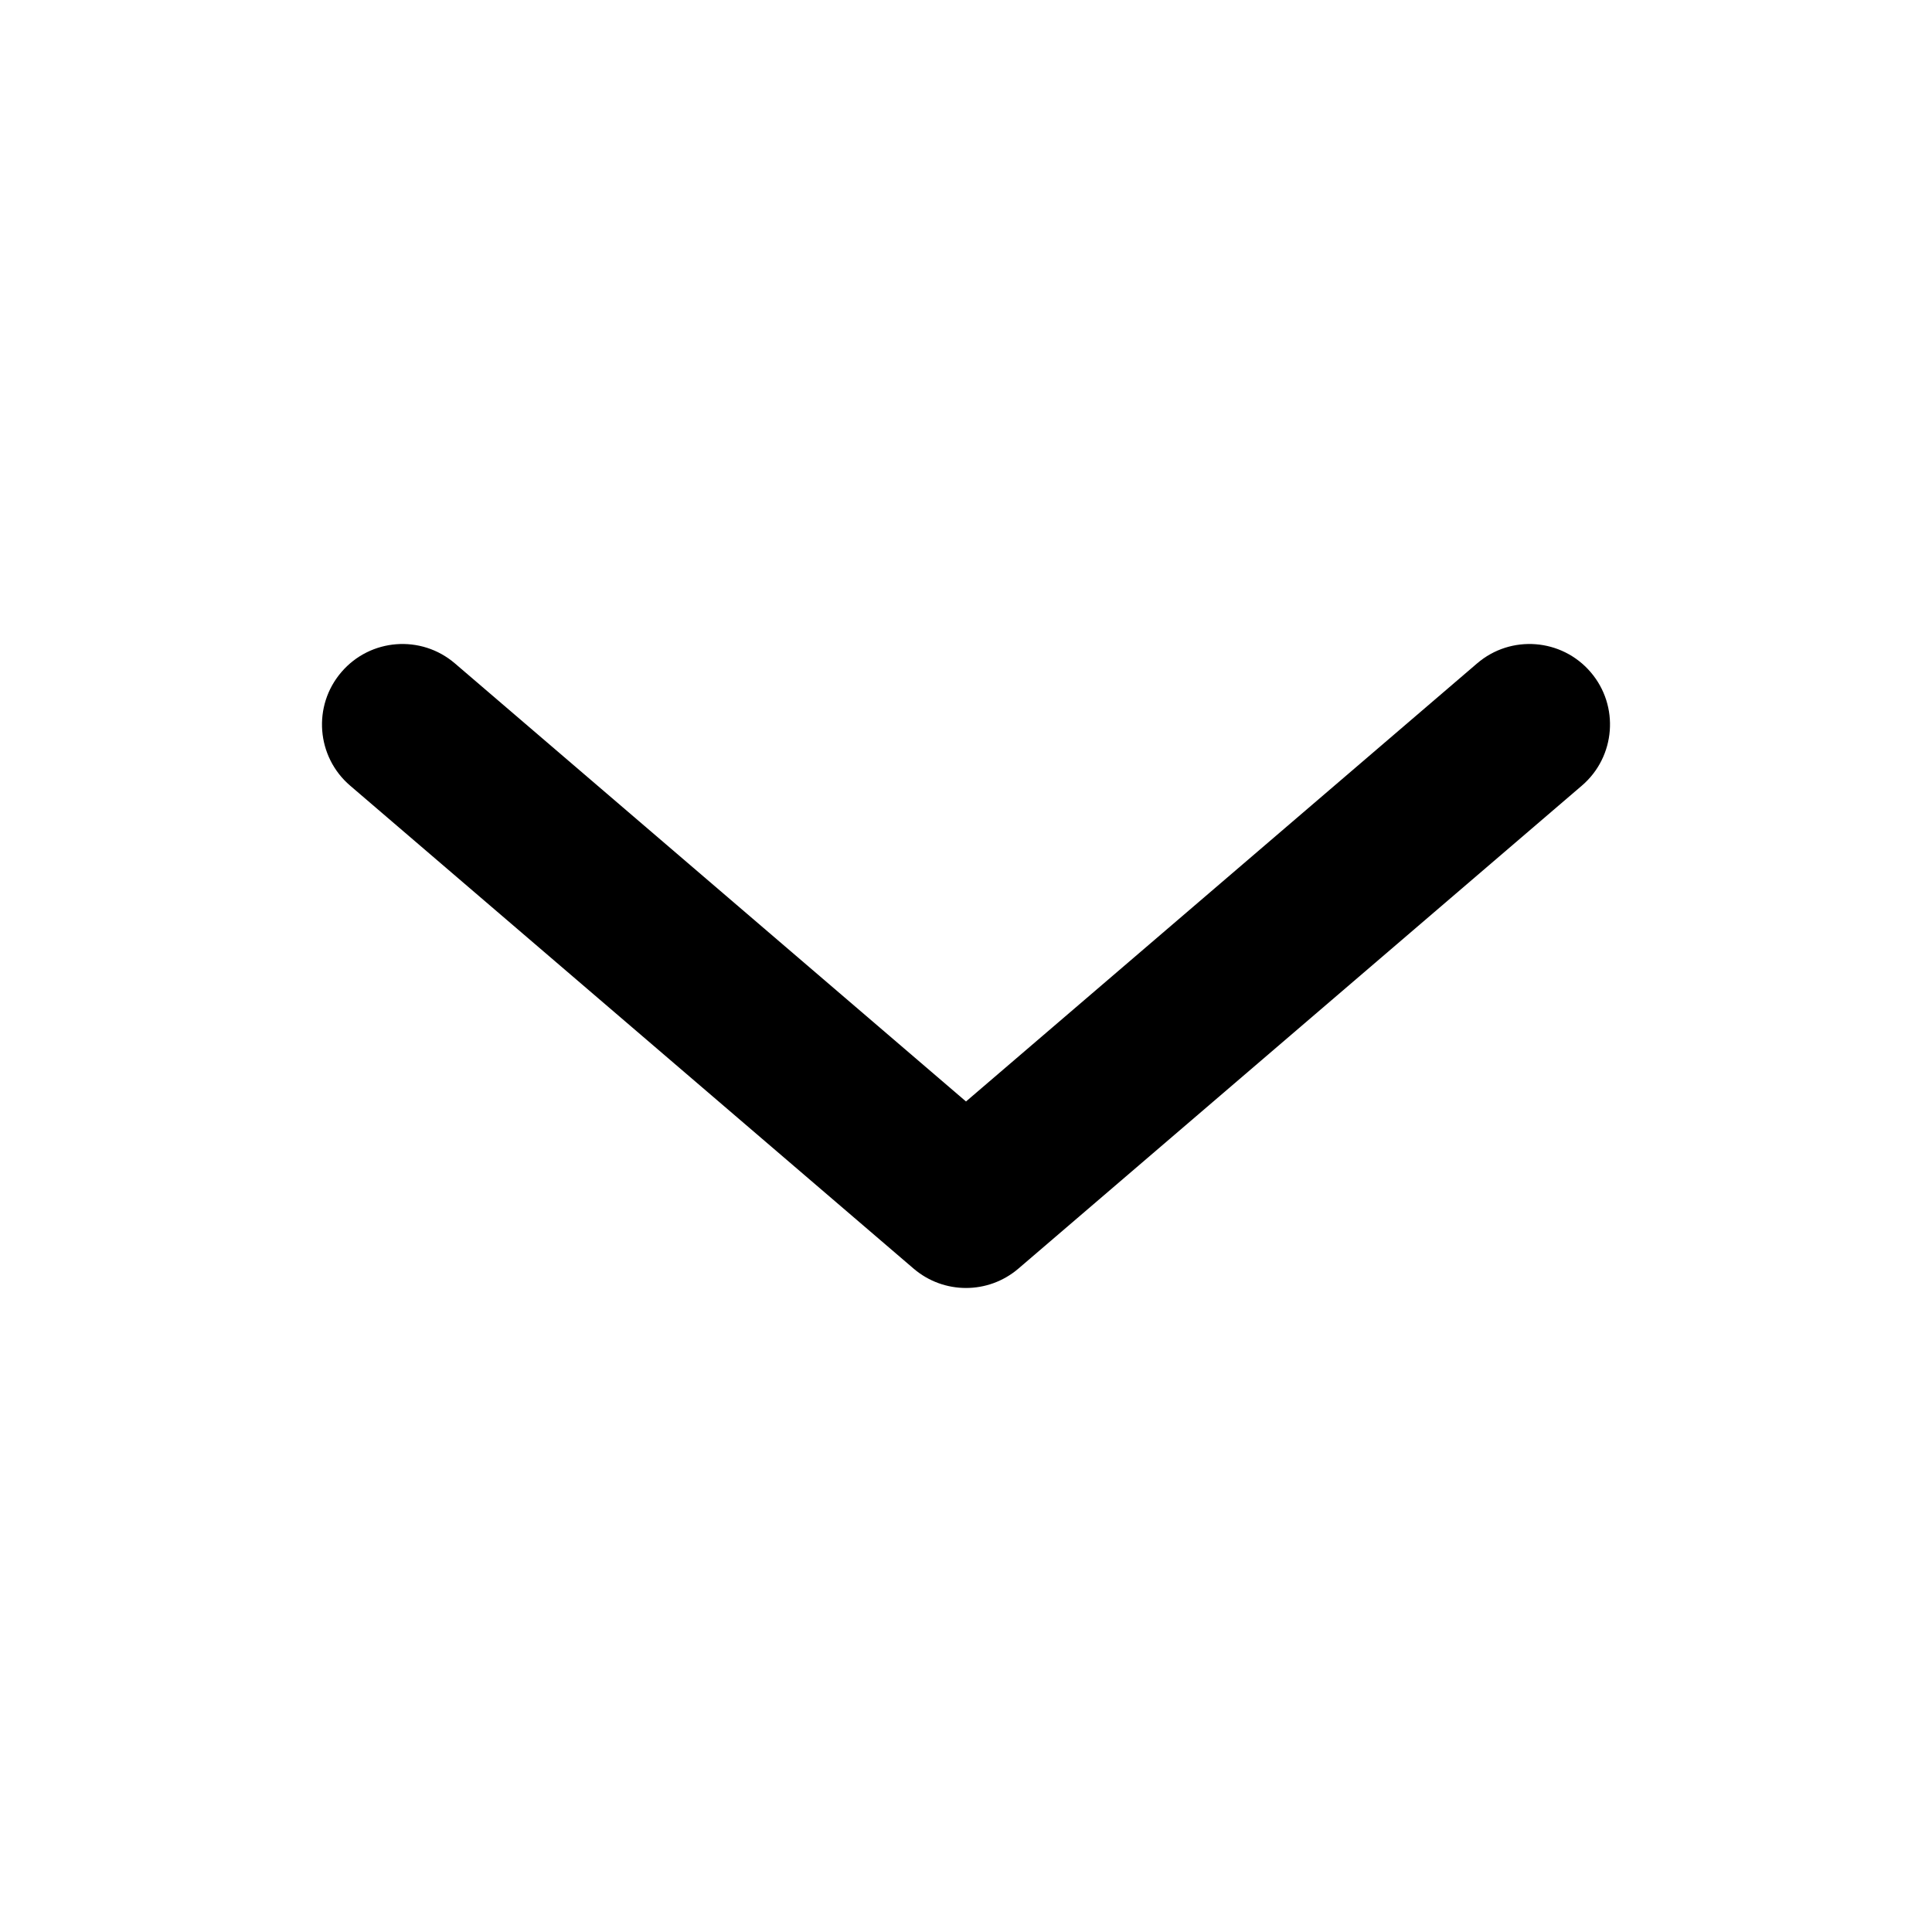 <?xml version="1.0" encoding="UTF-8"?>
<svg width="24px" height="24px" viewBox="0 0 24 24" version="1.1" xmlns="http://www.w3.org/2000/svg" xmlns:xlink="http://www.w3.org/1999/xlink">
    <g id="Icons/ic-chevron-down" stroke="none" stroke-width="1" fill="none" fill-rule="evenodd">
        <g>
            <rect id="Rectangle" x="0" y="0" width="24" height="24"></rect>
            <g id="chevron_down_outline_28-@-dropdown" transform="translate(4, 8)" fill="currentColor">
                <path d="M1.651,0.241 C1.231,-0.119 0.6,-0.07 0.241,0.349 C-0.119,0.768 -0.07,1.4 0.349,1.759 L7.349,7.759 C7.724,8.08 8.276,8.08 8.651,7.759 L15.651,1.759 C16.07,1.4 16.119,0.768 15.759,0.349 C15.4,-0.07 14.768,-0.119 14.349,0.241 L8,5.683 L1.651,0.241 Z" id="Path"></path>
            </g>
        </g>
    </g>
</svg>